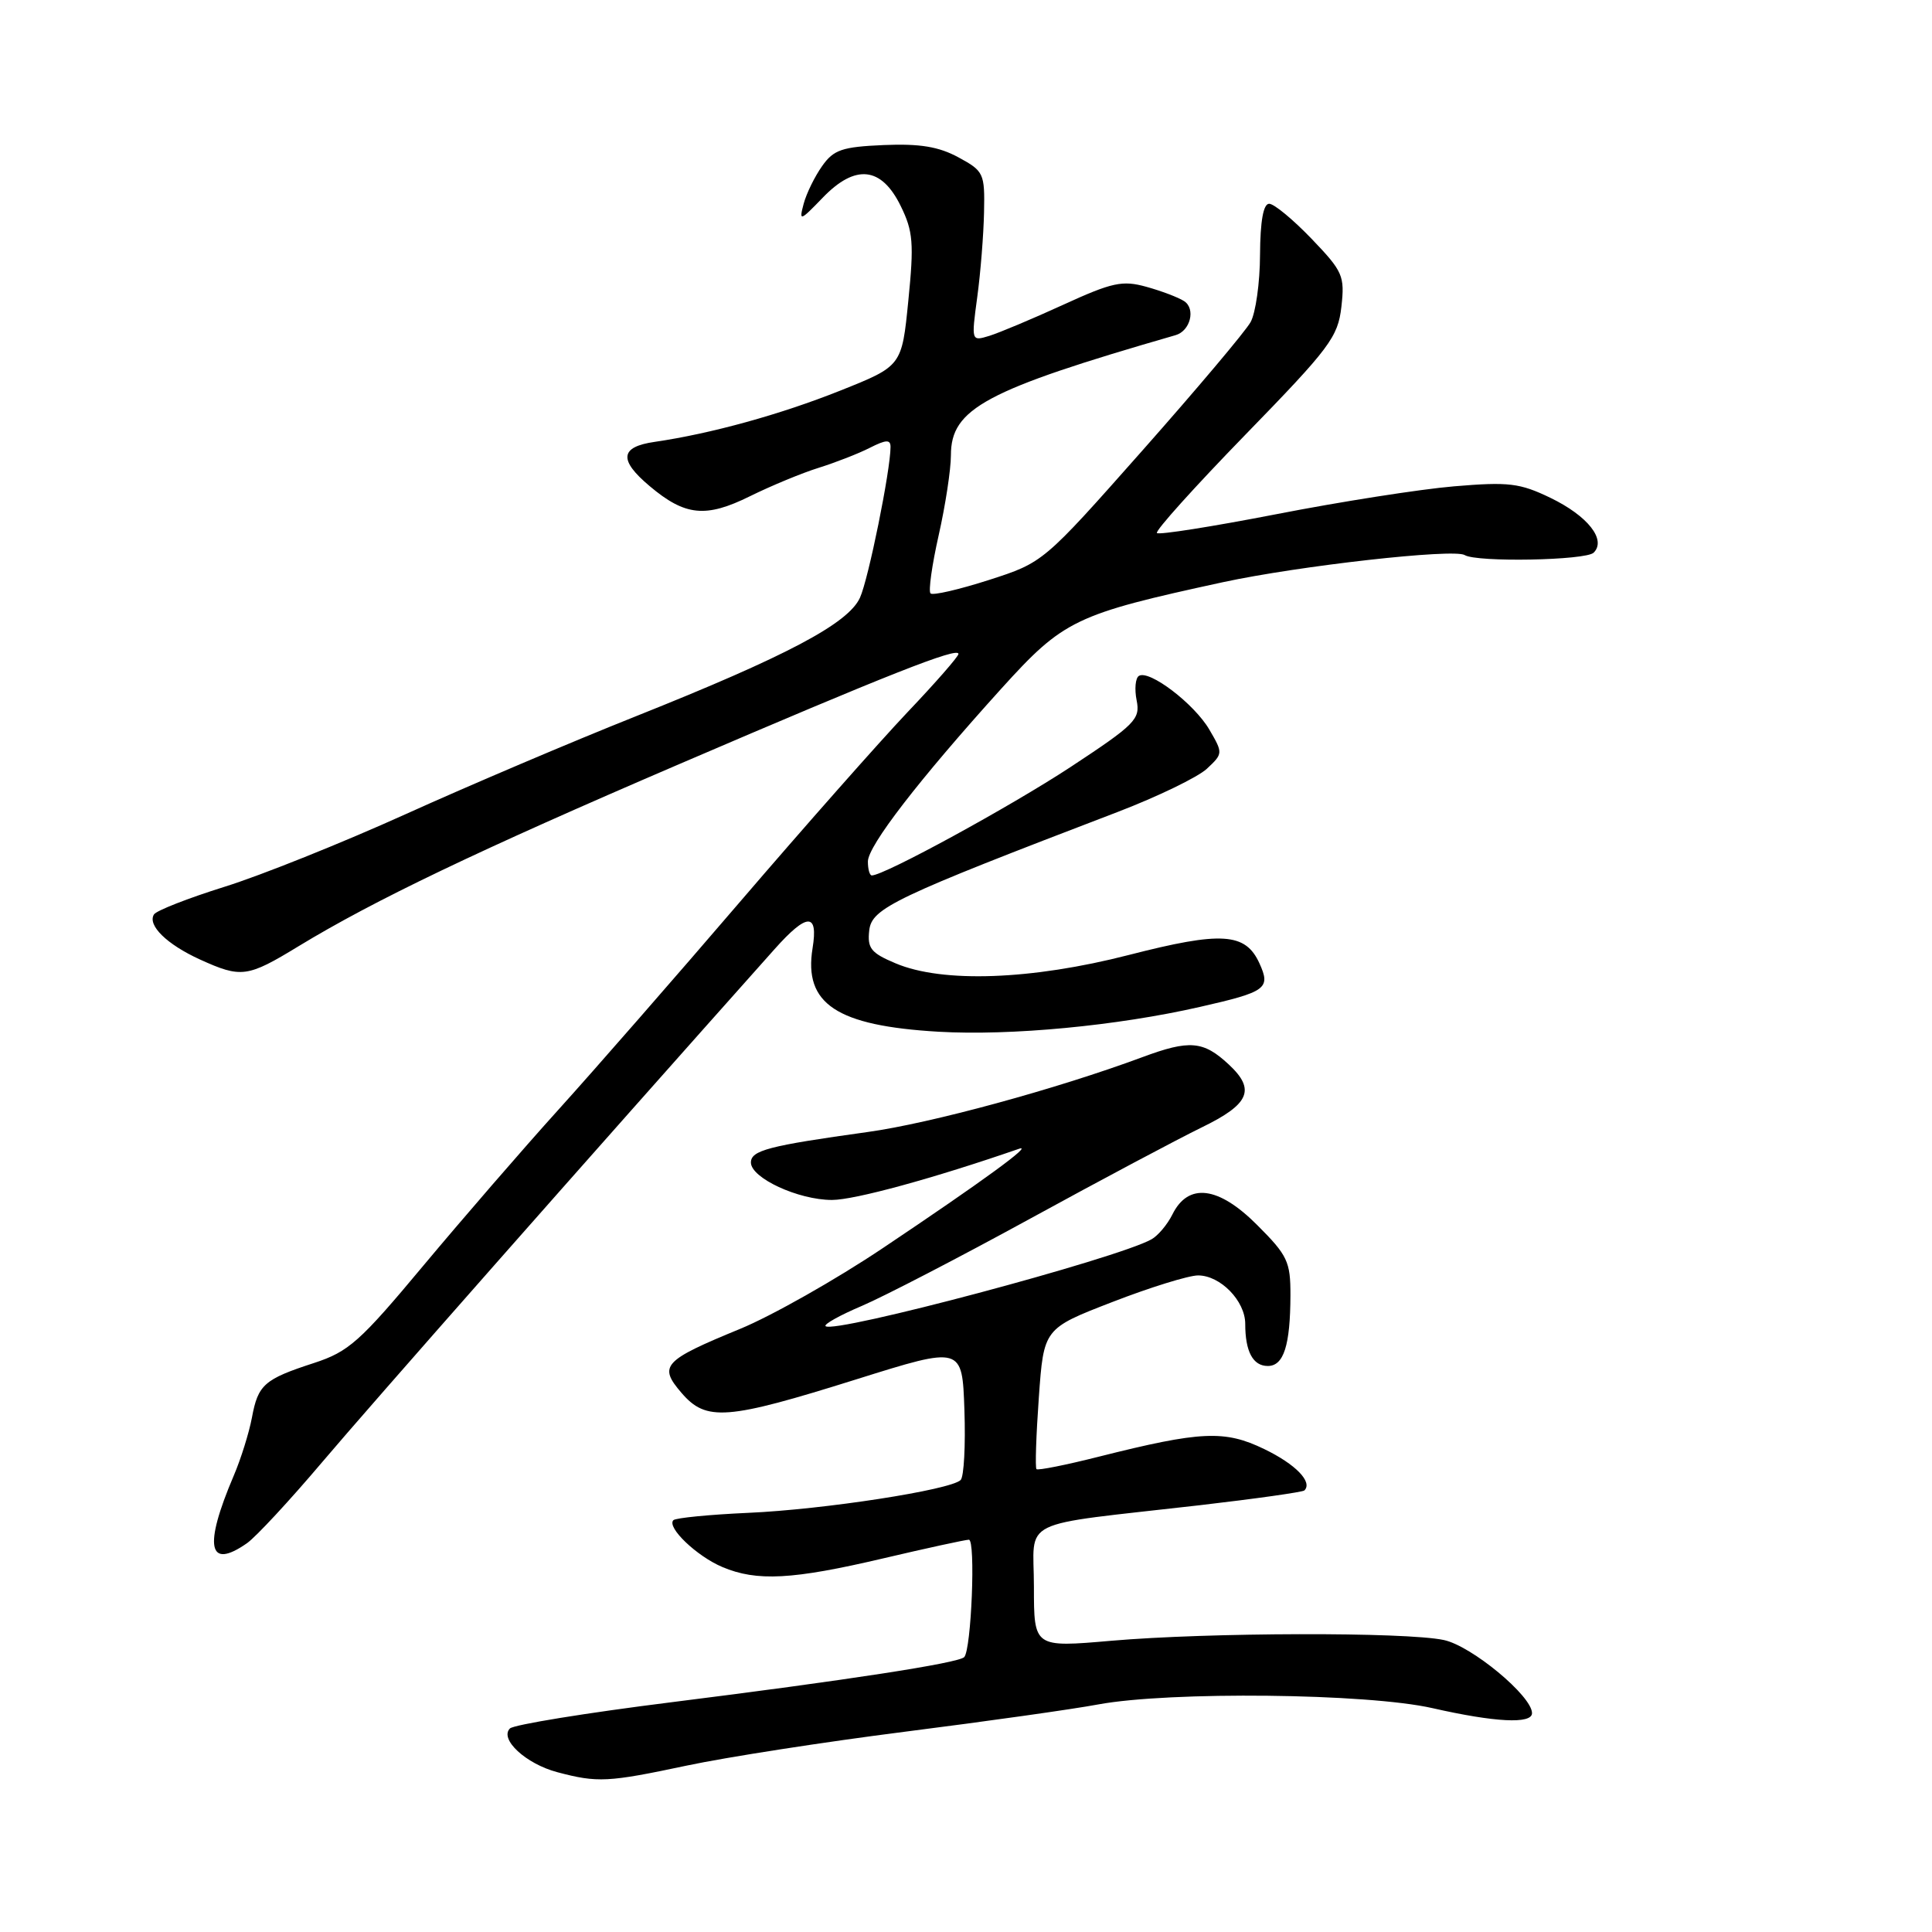 <?xml version="1.0" encoding="UTF-8" standalone="no"?>
<!DOCTYPE svg PUBLIC "-//W3C//DTD SVG 1.1//EN" "http://www.w3.org/Graphics/SVG/1.1/DTD/svg11.dtd" >
<svg xmlns="http://www.w3.org/2000/svg" xmlns:xlink="http://www.w3.org/1999/xlink" version="1.1" viewBox="0 0 256 256">
 <g >
 <path fill="currentColor"
d=" M 91.00 233.95 C 96.22 232.84 109.28 230.81 120.00 229.45 C 130.72 228.09 142.20 226.47 145.50 225.85 C 154.99 224.09 181.19 224.37 189.82 226.34 C 198.11 228.22 203.00 228.47 203.00 227.00 C 203.00 224.73 194.98 218.08 191.31 217.31 C 186.24 216.23 160.07 216.30 147.25 217.41 C 137.00 218.30 137.00 218.30 137.00 210.26 C 137.00 201.01 134.46 202.26 158.97 199.45 C 166.38 198.59 172.62 197.71 172.84 197.49 C 173.96 196.37 171.68 194.02 167.52 192.01 C 162.27 189.47 159.14 189.61 145.59 193.02 C 141.24 194.12 137.53 194.86 137.34 194.67 C 137.15 194.49 137.29 190.22 137.65 185.19 C 138.30 176.04 138.30 176.04 147.40 172.52 C 152.40 170.58 157.51 169.00 158.75 169.00 C 161.71 169.00 165.00 172.38 165.00 175.42 C 165.00 179.09 166.02 181.00 167.99 181.00 C 170.10 181.00 170.97 178.29 170.99 171.62 C 171.00 167.17 170.61 166.34 166.56 162.30 C 161.44 157.17 157.45 156.68 155.35 160.92 C 154.69 162.25 153.44 163.74 152.57 164.22 C 148.00 166.78 110.45 176.78 109.39 175.72 C 109.14 175.47 111.32 174.26 114.22 173.03 C 117.12 171.79 127.15 166.60 136.50 161.48 C 145.85 156.36 156.09 150.92 159.25 149.38 C 165.58 146.30 166.40 144.38 162.82 141.05 C 159.45 137.91 157.63 137.75 151.34 140.09 C 140.02 144.29 123.31 148.85 114.95 150.00 C 101.86 151.82 99.50 152.43 99.50 154.04 C 99.50 156.09 105.78 159.00 110.24 159.00 C 113.24 159.00 123.73 156.13 135.00 152.23 C 137.09 151.50 130.24 156.50 116.95 165.40 C 110.76 169.55 102.27 174.35 98.10 176.07 C 87.86 180.28 87.22 180.98 90.30 184.56 C 93.58 188.38 96.26 188.17 113.50 182.76 C 127.50 178.37 127.50 178.37 127.79 186.84 C 127.95 191.50 127.73 195.67 127.29 196.11 C 125.98 197.42 109.16 200.02 99.14 200.46 C 94.00 200.69 89.54 201.13 89.23 201.43 C 88.30 202.36 92.31 206.20 95.72 207.64 C 100.28 209.57 105.00 209.32 117.00 206.50 C 122.78 205.14 127.90 204.03 128.38 204.02 C 129.30 204.00 128.71 218.62 127.76 219.58 C 126.96 220.37 112.23 222.64 89.01 225.55 C 77.73 226.96 68.08 228.53 67.57 229.03 C 66.15 230.45 69.67 233.71 73.83 234.82 C 79.19 236.24 80.53 236.17 91.00 233.95 Z  M 32.73 204.48 C 33.92 203.64 38.41 198.80 42.70 193.73 C 48.89 186.41 77.77 153.65 102.65 125.75 C 106.95 120.93 108.44 120.90 107.67 125.64 C 106.47 133.02 110.85 135.92 124.37 136.71 C 133.94 137.26 148.00 135.93 159.00 133.42 C 167.81 131.42 168.40 130.98 166.88 127.64 C 165.03 123.58 161.87 123.38 149.57 126.54 C 136.69 129.85 124.90 130.28 118.68 127.65 C 115.40 126.27 114.91 125.66 115.18 123.27 C 115.52 120.33 118.47 118.92 148.12 107.58 C 153.41 105.55 158.71 102.98 159.91 101.87 C 162.06 99.86 162.07 99.80 160.24 96.67 C 158.24 93.25 152.28 88.71 150.91 89.56 C 150.45 89.84 150.31 91.30 150.61 92.80 C 151.11 95.30 150.44 95.98 141.83 101.65 C 133.85 106.89 117.16 116.00 115.52 116.00 C 115.23 116.00 115.00 115.17 115.00 114.16 C 115.00 112.08 121.75 103.34 132.66 91.27 C 140.95 82.11 142.45 81.40 162.06 77.14 C 172.13 74.97 192.65 72.66 194.08 73.55 C 195.67 74.53 210.14 74.26 211.17 73.23 C 212.88 71.52 210.40 68.37 205.45 65.97 C 201.38 64.01 199.93 63.83 192.68 64.44 C 188.18 64.82 177.59 66.48 169.14 68.13 C 160.69 69.77 153.56 70.90 153.30 70.63 C 153.03 70.36 158.31 64.50 165.03 57.59 C 176.21 46.10 177.28 44.67 177.74 40.66 C 178.20 36.55 177.95 35.98 173.79 31.64 C 171.34 29.09 168.82 27.00 168.17 27.00 C 167.40 27.00 166.99 29.28 166.96 33.75 C 166.95 37.46 166.38 41.48 165.71 42.68 C 165.05 43.88 158.59 51.54 151.37 59.70 C 138.24 74.53 138.24 74.53 131.04 76.85 C 127.08 78.12 123.59 78.93 123.30 78.63 C 123.00 78.34 123.49 74.87 124.38 70.92 C 125.27 66.98 126.00 62.21 126.00 60.33 C 126.00 54.13 130.56 51.69 155.77 44.41 C 157.73 43.85 158.46 40.91 156.90 39.90 C 156.13 39.40 153.88 38.55 151.89 38.00 C 148.72 37.12 147.38 37.41 140.89 40.38 C 136.83 42.24 132.42 44.09 131.10 44.50 C 128.70 45.23 128.70 45.23 129.49 39.37 C 129.93 36.14 130.33 31.08 130.39 28.13 C 130.50 22.97 130.36 22.67 127.00 20.85 C 124.38 19.43 121.89 19.02 117.10 19.22 C 111.58 19.46 110.46 19.84 108.94 22.00 C 107.96 23.38 106.86 25.62 106.49 27.00 C 105.86 29.37 105.99 29.33 109.02 26.19 C 113.35 21.70 116.80 22.07 119.36 27.32 C 120.99 30.64 121.12 32.25 120.36 39.82 C 119.50 48.50 119.50 48.50 111.36 51.75 C 103.39 54.93 94.22 57.46 86.75 58.55 C 82.15 59.21 81.95 60.94 86.08 64.41 C 90.79 68.38 93.52 68.65 99.38 65.75 C 102.20 64.36 106.30 62.66 108.50 61.98 C 110.70 61.29 113.74 60.11 115.25 59.34 C 117.42 58.24 118.00 58.22 118.00 59.22 C 118.00 62.30 115.07 76.76 113.95 79.20 C 112.39 82.63 104.23 86.94 84.23 94.92 C 75.84 98.26 62.11 104.10 53.73 107.89 C 45.35 111.68 34.55 116.01 29.73 117.51 C 24.91 119.02 20.71 120.66 20.40 121.17 C 19.51 122.60 22.11 125.14 26.50 127.14 C 31.97 129.62 32.77 129.52 39.56 125.38 C 49.56 119.30 63.36 112.69 90.00 101.25 C 117.64 89.38 127.00 85.68 127.00 86.65 C 127.00 86.99 123.96 90.47 120.24 94.38 C 116.53 98.30 106.54 109.60 98.05 119.50 C 89.56 129.40 78.75 141.78 74.03 147.00 C 69.31 152.22 61.24 161.55 56.09 167.71 C 47.70 177.77 46.21 179.10 41.62 180.60 C 35.00 182.75 34.19 183.47 33.38 187.85 C 33.00 189.86 31.92 193.32 30.97 195.54 C 26.96 204.94 27.58 208.08 32.73 204.48 Z "/>
</g>
</svg>